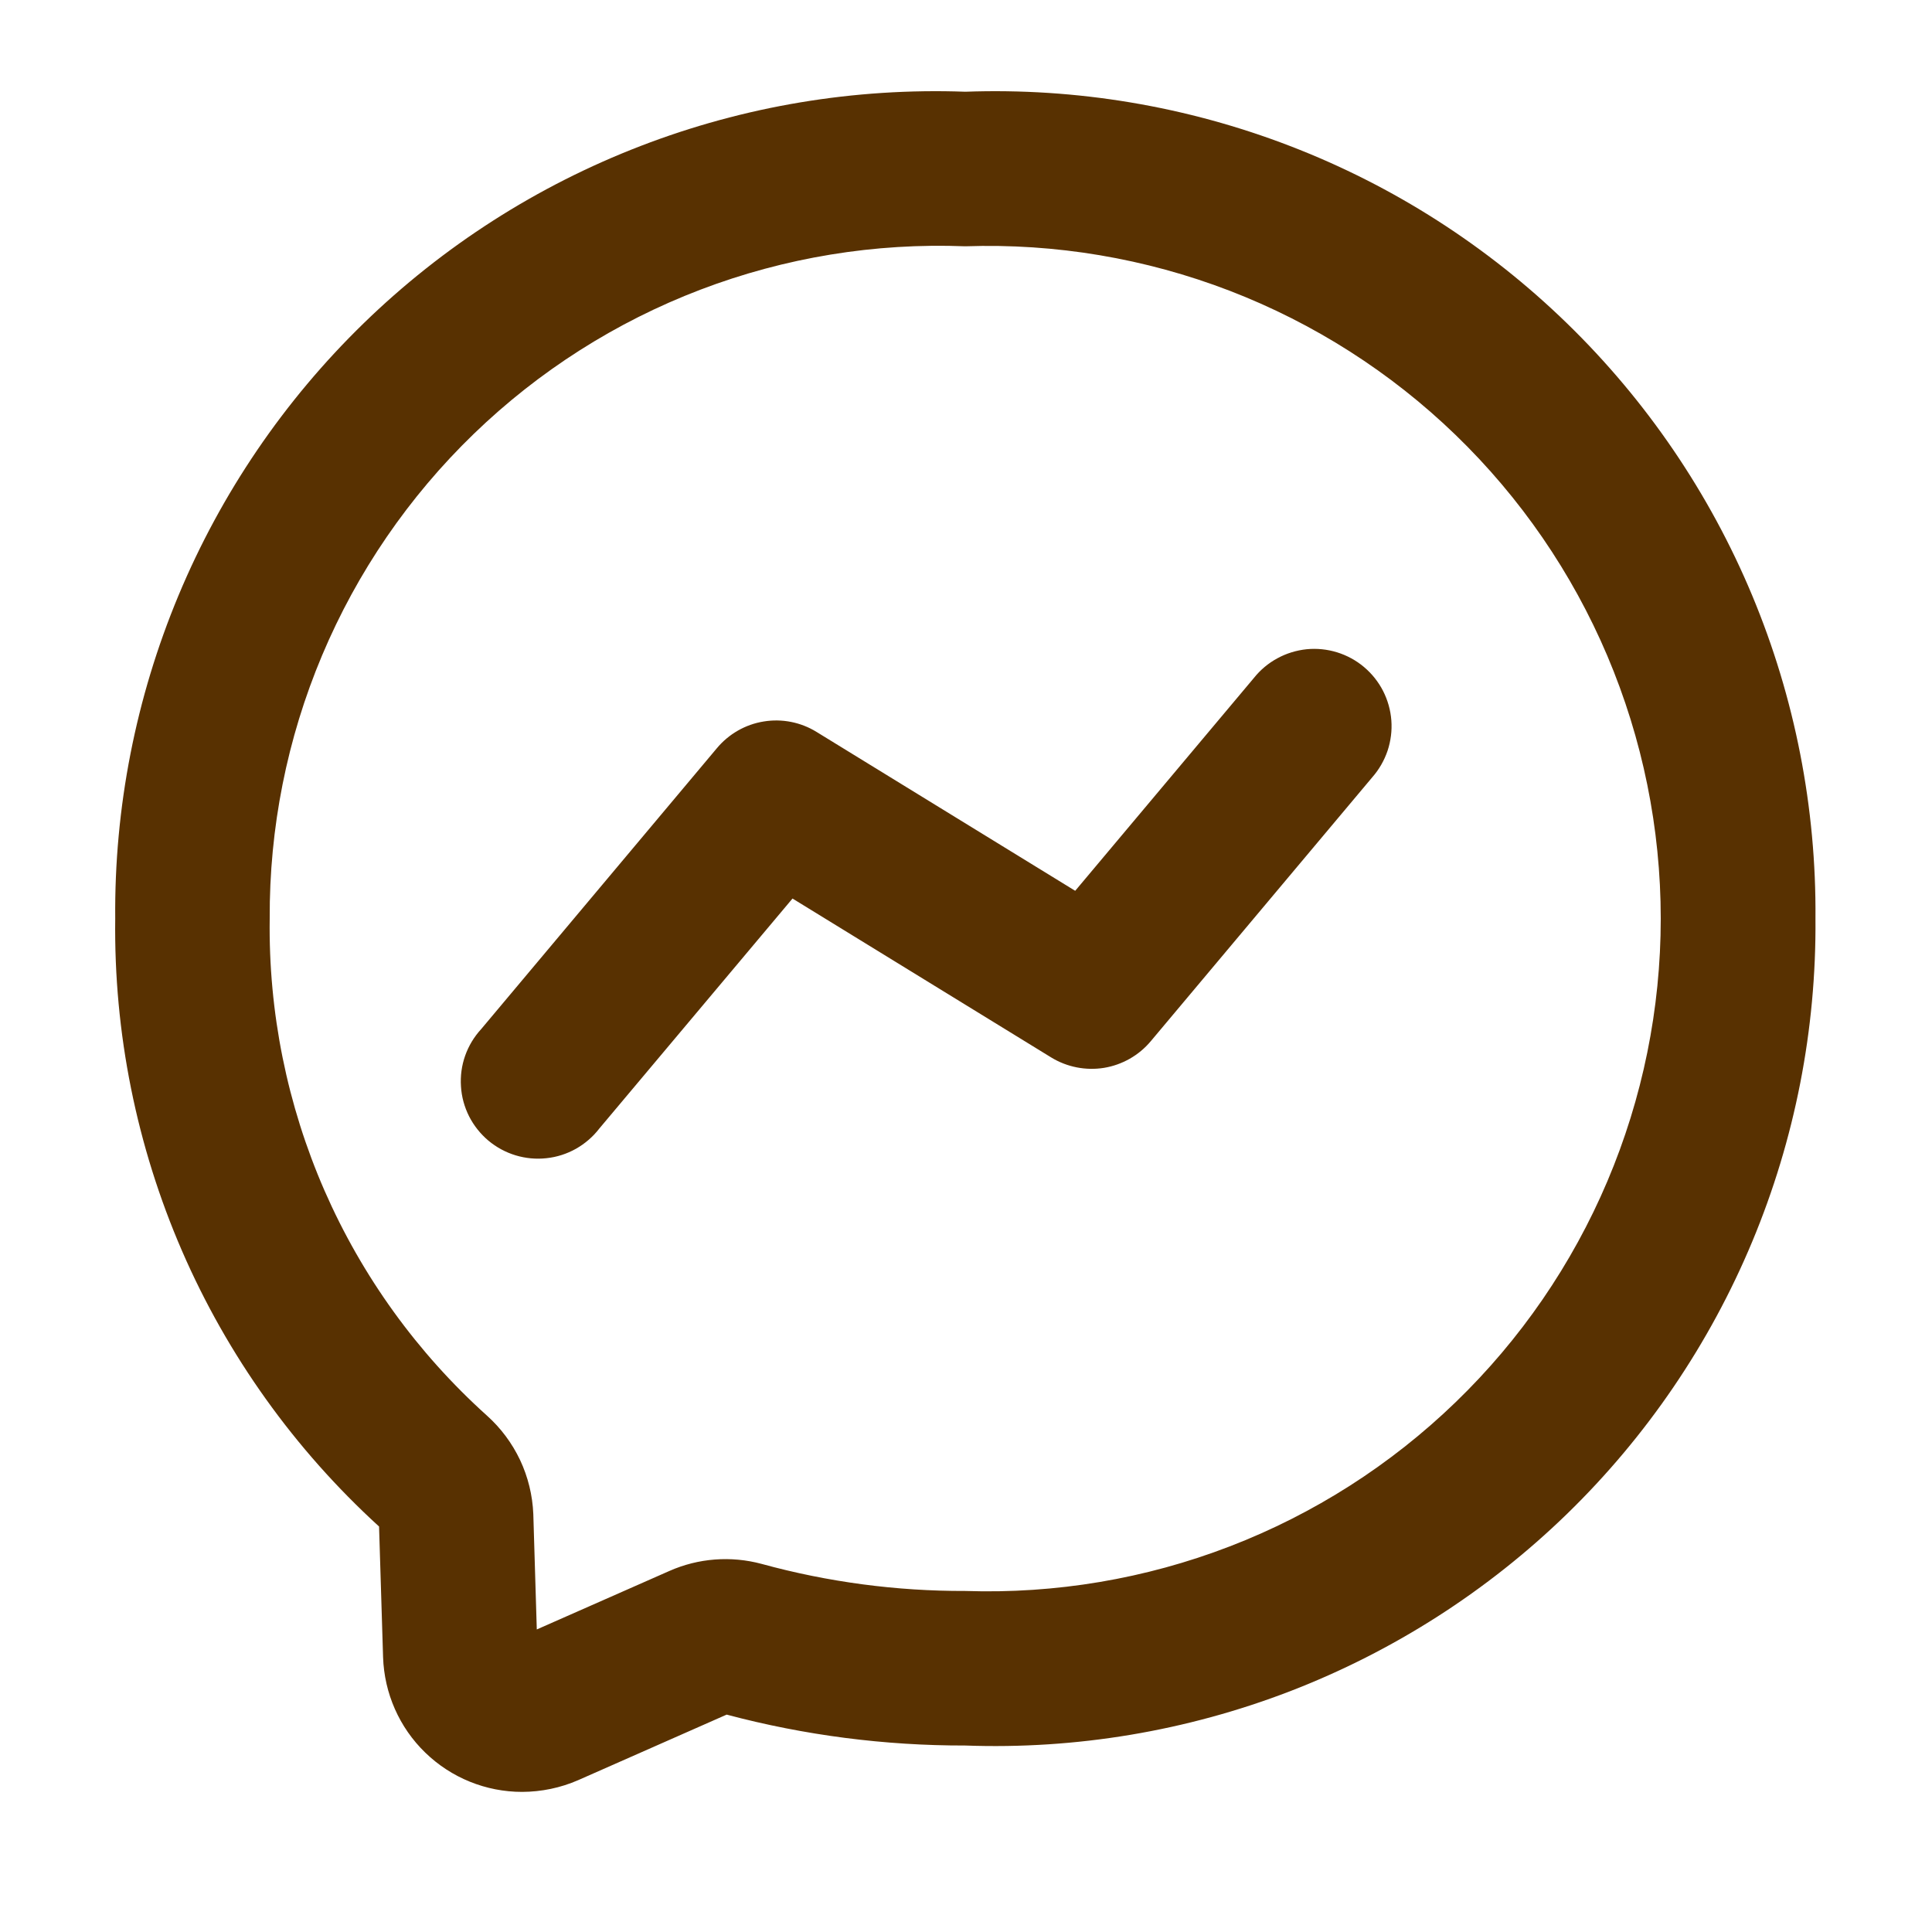 <svg width="25" height="25" viewBox="0 0 25 25" fill="none" xmlns="http://www.w3.org/2000/svg">
<path d="M12.491 1.187C11.058 1.135 9.629 1.373 8.29 1.889C6.952 2.404 5.732 3.185 4.704 4.185C3.676 5.185 2.861 6.383 2.309 7.707C1.757 9.031 1.478 10.453 1.491 11.887C1.472 13.365 1.767 14.83 2.355 16.186C2.943 17.541 3.813 18.757 4.905 19.753L4.957 21.443C4.972 21.91 5.167 22.354 5.503 22.679C5.839 23.005 6.288 23.187 6.756 23.187C7.006 23.186 7.253 23.135 7.482 23.035L9.403 22.187C10.41 22.455 11.449 22.589 12.491 22.587C13.924 22.639 15.353 22.4 16.692 21.885C18.03 21.369 19.25 20.588 20.279 19.588C21.307 18.588 22.122 17.39 22.674 16.066C23.226 14.743 23.504 13.321 23.492 11.887C23.504 10.453 23.226 9.031 22.674 7.707C22.122 6.384 21.307 5.186 20.279 4.186C19.251 3.186 18.031 2.404 16.692 1.889C15.354 1.374 13.925 1.135 12.492 1.187H12.491ZM12.491 20.587C11.601 20.59 10.714 20.472 9.856 20.237C9.459 20.13 9.036 20.162 8.66 20.329L6.946 21.085L6.901 19.592C6.891 19.35 6.833 19.112 6.73 18.893C6.626 18.674 6.48 18.478 6.3 18.317C5.4 17.507 4.684 16.515 4.199 15.406C3.715 14.297 3.473 13.097 3.49 11.887C3.484 10.717 3.714 9.558 4.168 8.48C4.622 7.402 5.29 6.427 6.131 5.614C6.972 4.801 7.969 4.166 9.062 3.749C10.155 3.332 11.321 3.141 12.49 3.187C13.657 3.147 14.821 3.343 15.911 3.762C17.001 4.182 17.995 4.816 18.835 5.628C19.675 6.44 20.343 7.412 20.799 8.487C21.255 9.563 21.49 10.719 21.49 11.887C21.49 13.055 21.255 14.211 20.799 15.286C20.343 16.361 19.675 17.334 18.835 18.145C17.995 18.957 17.001 19.592 15.911 20.011C14.821 20.431 13.657 20.626 12.49 20.587H12.491ZM16.226 8.772L13.913 11.527L10.566 9.471C10.362 9.345 10.119 9.297 9.882 9.336C9.646 9.374 9.431 9.497 9.277 9.681L6.226 13.317C6.135 13.416 6.064 13.533 6.019 13.661C5.974 13.788 5.956 13.923 5.965 14.058C5.973 14.193 6.009 14.324 6.07 14.445C6.131 14.565 6.216 14.672 6.319 14.759C6.423 14.846 6.543 14.911 6.672 14.95C6.801 14.989 6.937 15.002 7.071 14.987C7.206 14.973 7.335 14.931 7.453 14.865C7.571 14.798 7.674 14.709 7.756 14.602L10.255 11.627L13.602 13.683C13.806 13.808 14.049 13.856 14.286 13.818C14.522 13.779 14.737 13.657 14.891 13.473L17.757 10.058C17.845 9.958 17.912 9.841 17.955 9.715C17.997 9.588 18.014 9.455 18.004 9.322C17.994 9.189 17.957 9.059 17.897 8.941C17.836 8.822 17.752 8.717 17.65 8.631C17.548 8.545 17.43 8.481 17.302 8.441C17.175 8.402 17.041 8.388 16.908 8.401C16.776 8.415 16.647 8.454 16.53 8.518C16.413 8.581 16.309 8.668 16.226 8.772Z" fill="#583101"/>
</svg>
